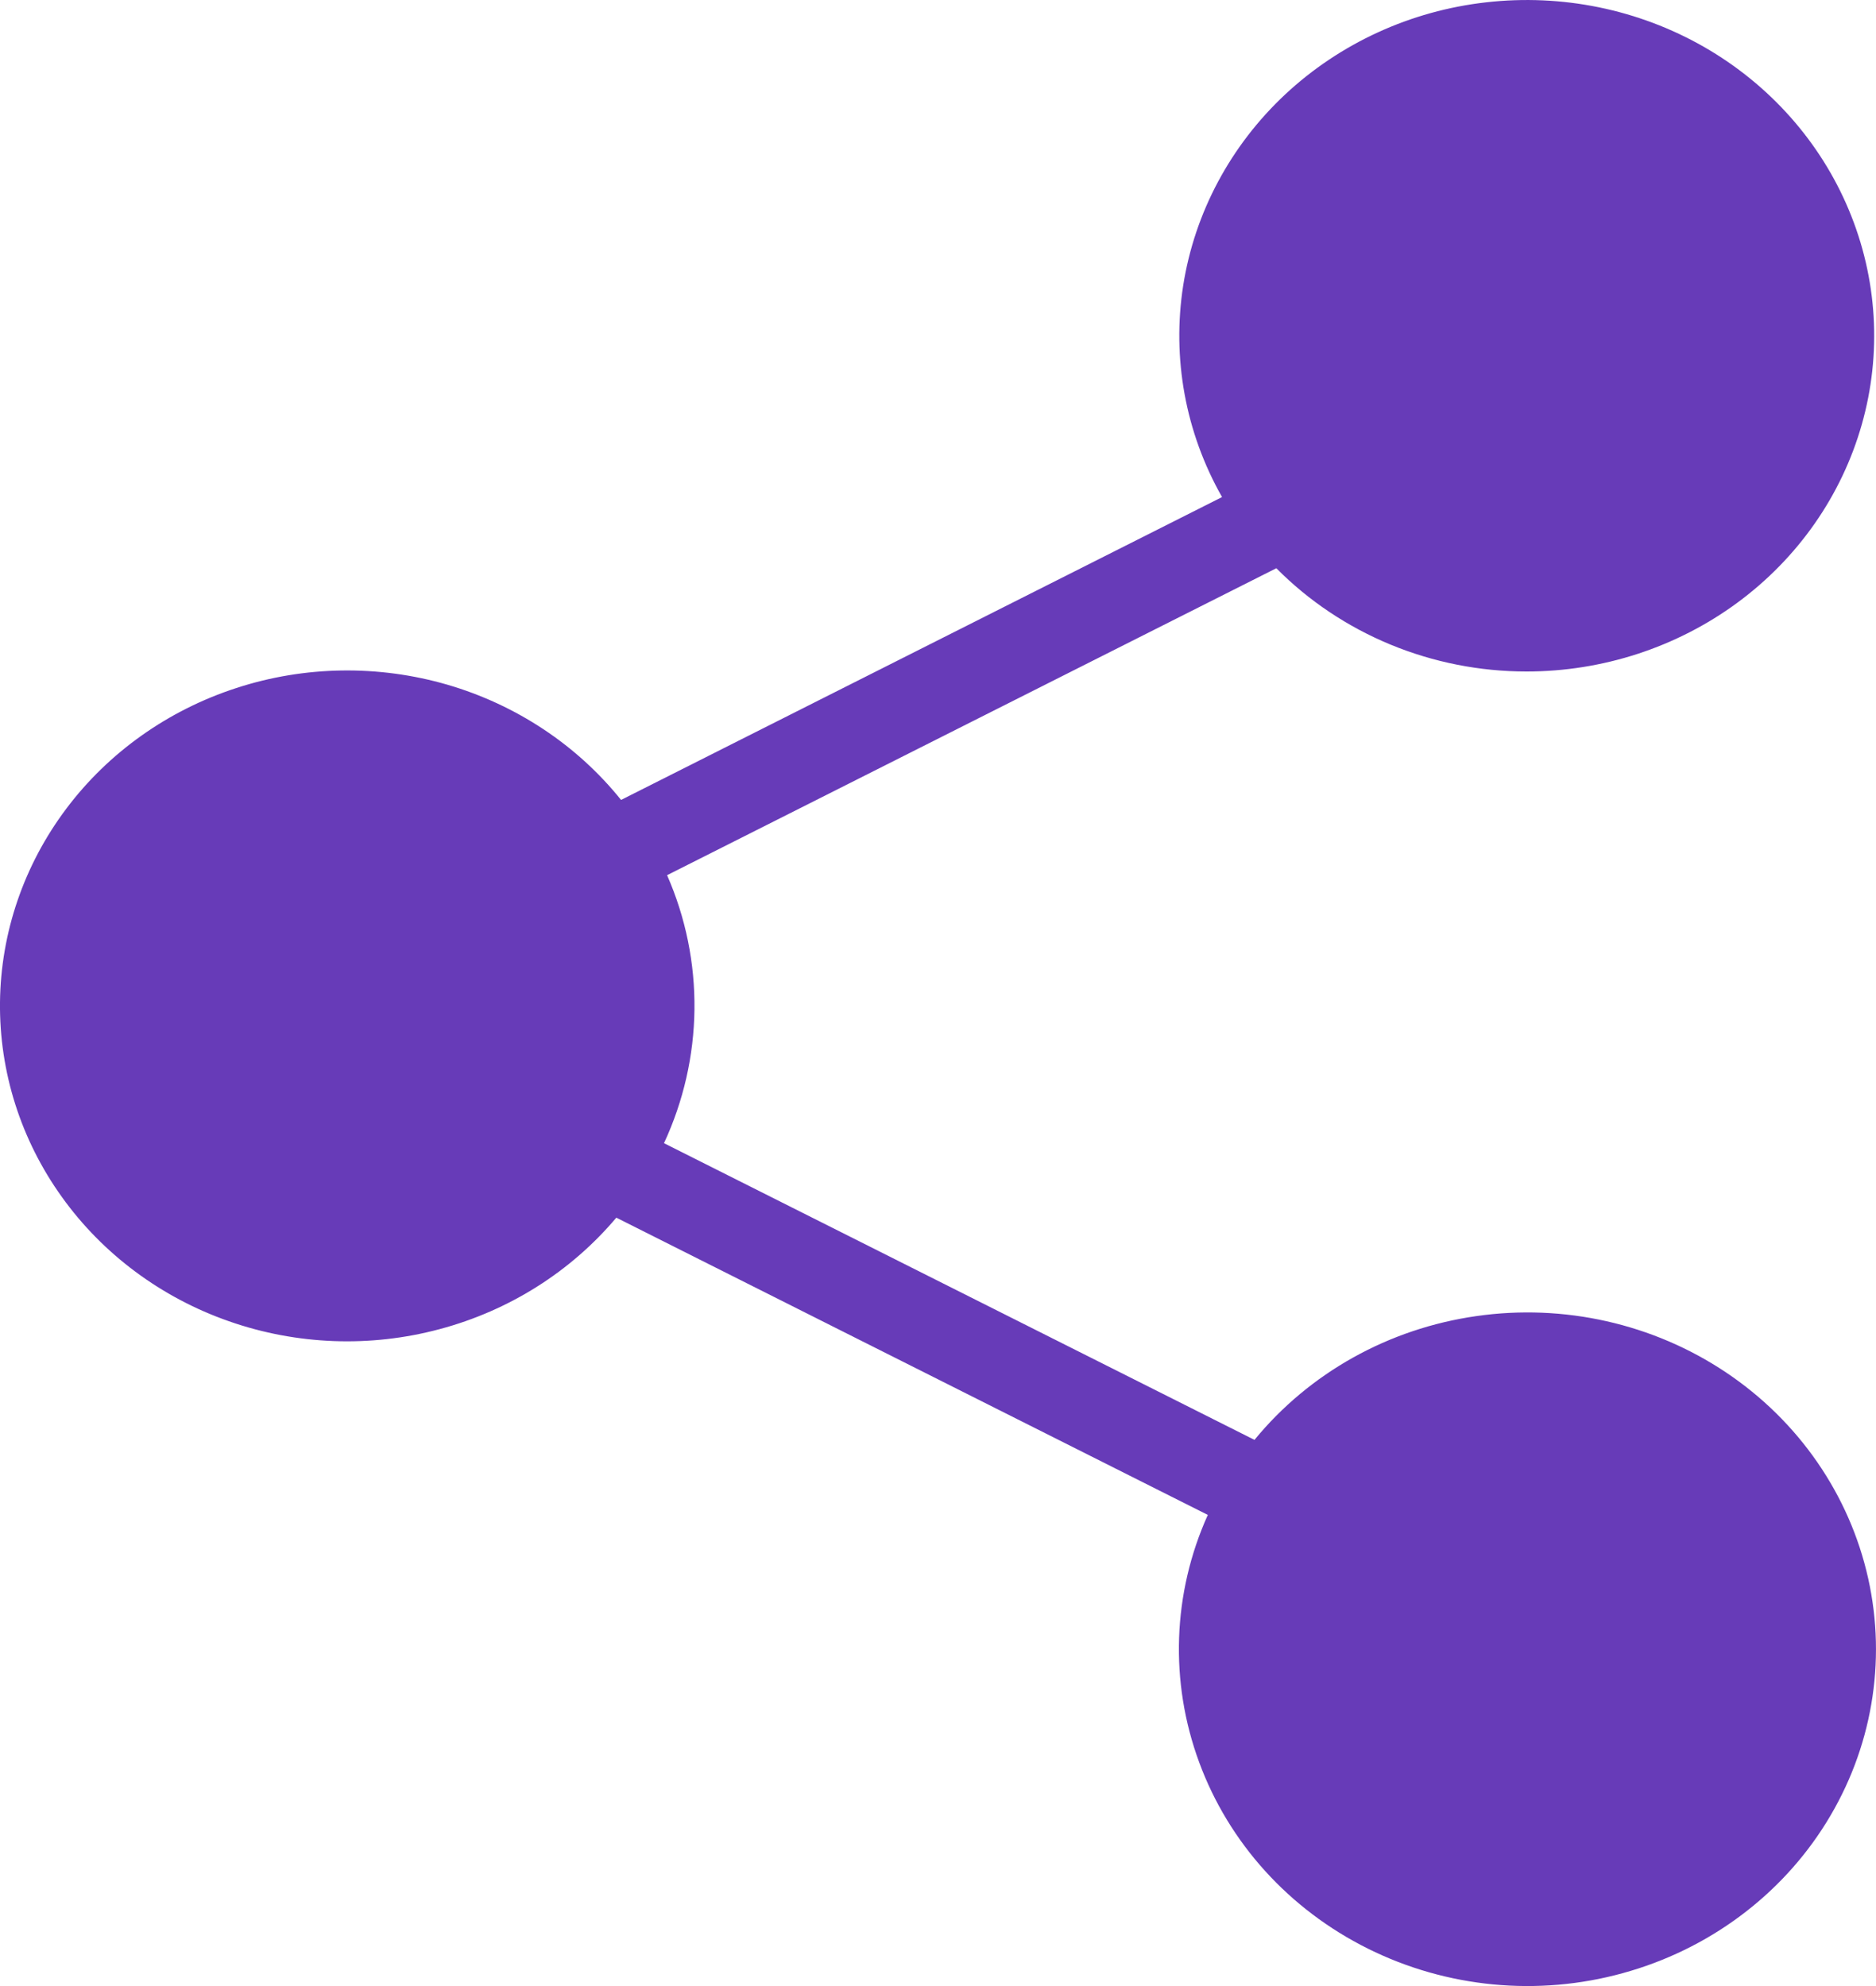 <svg width="17" height="18" viewBox="0 0 17 18" fill="none" xmlns="http://www.w3.org/2000/svg">
<path d="M13.833 6.086C14.523 6.086 15.194 5.867 15.743 5.463C16.292 5.059 16.688 4.492 16.871 3.848C17.054 3.205 17.013 2.522 16.754 1.903C16.496 1.285 16.034 0.765 15.441 0.425C14.847 0.085 14.154 -0.057 13.468 0.021C12.783 0.098 12.143 0.392 11.647 0.855C11.151 1.319 10.826 1.927 10.722 2.587C10.619 3.246 10.742 3.92 11.074 4.505L5.628 7.25C5.228 6.752 4.677 6.387 4.052 6.205C3.427 6.024 2.759 6.034 2.141 6.236C1.523 6.437 0.984 6.819 0.601 7.329C0.217 7.84 0.007 8.452 0 9.083C-0.007 9.714 0.189 10.331 0.561 10.849C0.932 11.367 1.462 11.761 2.075 11.975C2.689 12.19 3.356 12.215 3.985 12.046C4.614 11.878 5.173 11.525 5.585 11.036L10.945 13.73C10.625 14.44 10.597 15.242 10.867 15.973C11.136 16.703 11.682 17.306 12.396 17.661C13.109 18.016 13.935 18.096 14.706 17.883C15.478 17.671 16.137 17.183 16.549 16.519C16.962 15.854 17.098 15.062 16.929 14.305C16.76 13.547 16.299 12.879 15.64 12.438C14.981 11.997 14.172 11.814 13.379 11.928C12.585 12.041 11.866 12.442 11.368 13.05L6.017 10.361C6.194 9.98 6.288 9.567 6.293 9.149C6.298 8.732 6.214 8.317 6.045 7.932L11.566 5.15C11.859 5.446 12.211 5.681 12.6 5.842C12.99 6.003 13.409 6.086 13.833 6.086Z" fill="#673BB8"/>
</svg>
